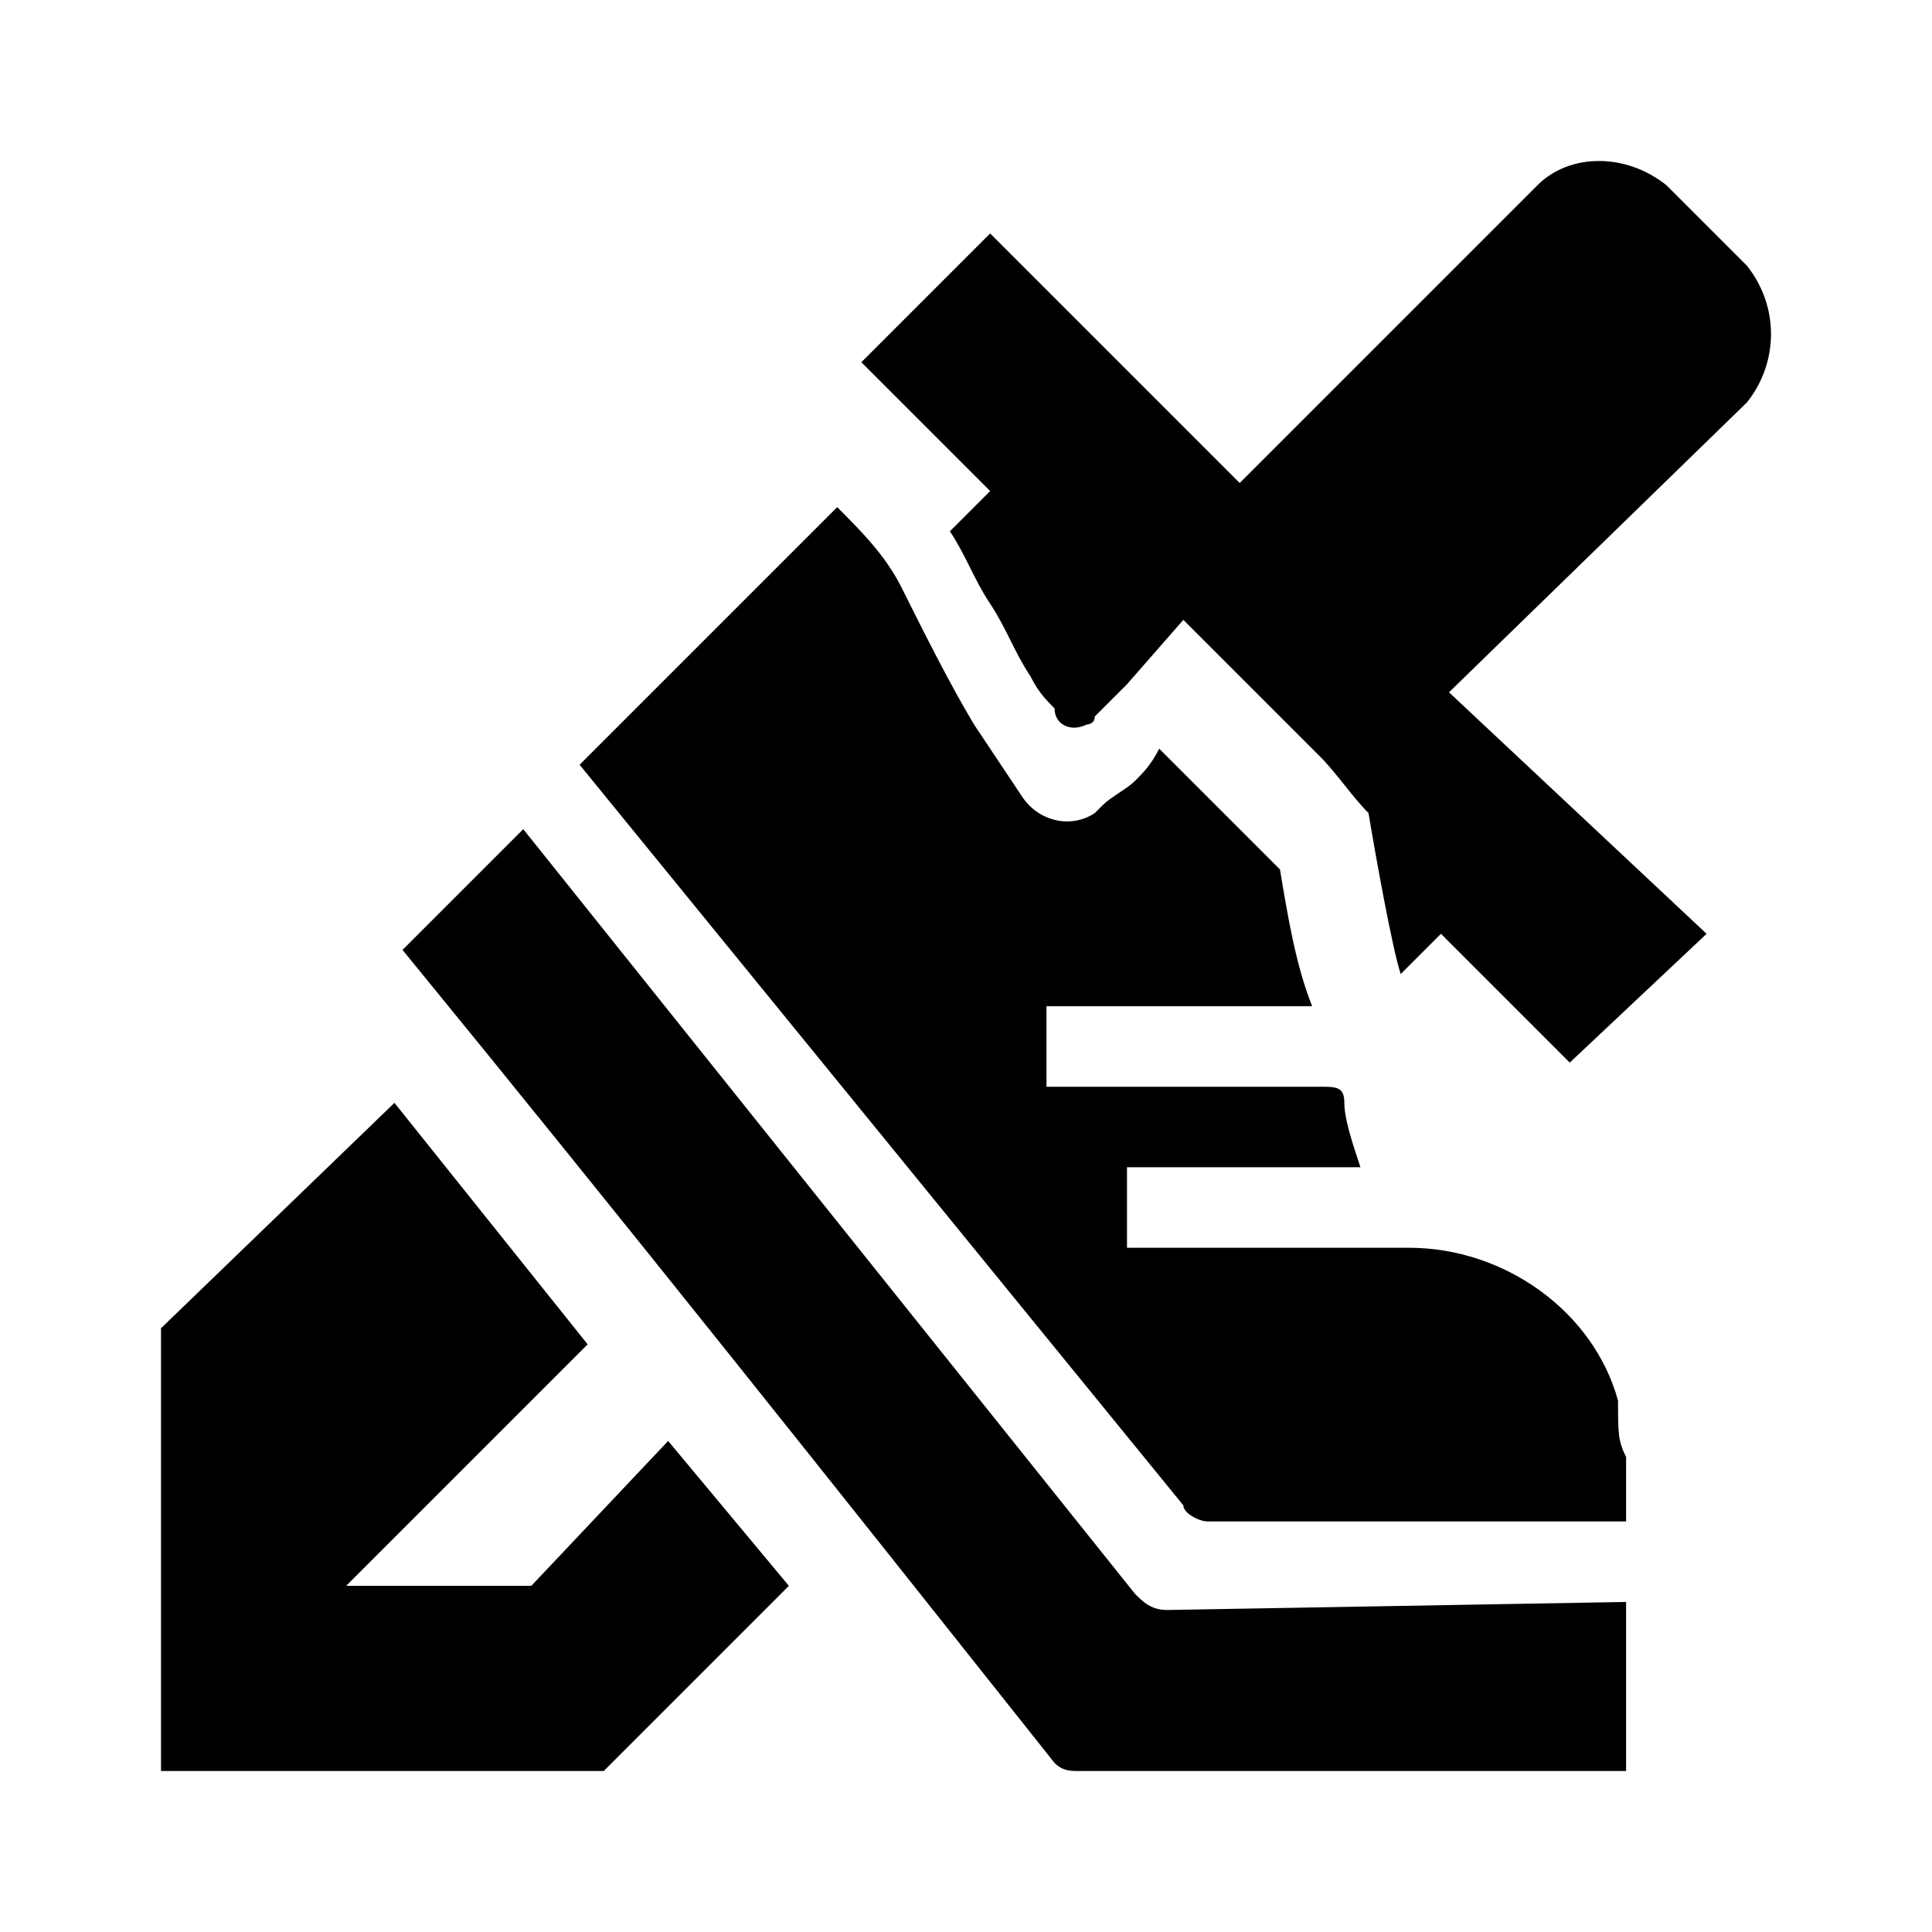 <?xml version="1.0" encoding="utf-8"?>
<!-- Generator: Adobe Illustrator 25.2.1, SVG Export Plug-In . SVG Version: 6.00 Build 0)  -->
<svg version="1.1" xmlns="http://www.w3.org/2000/svg" xmlns:xlink="http://www.w3.org/1999/xlink" x="0px" y="0px"
	 viewBox="0 0 24 24" style="enable-background:new 0 0 24 24;" xml:space="preserve">

<g>
	<path d="M21.7,3.3l-1-1c-0.5-0.4-1.2-0.4-1.6,0L15.4,6l-3.1-3.1l-1.6,1.6l1.6,1.6l-0.5,0.5c0.2,0.3,0.3,0.6,0.5,0.9
		c0.2,0.3,0.3,0.6,0.5,0.9c0.1,0.2,0.2,0.3,0.3,0.4C13.1,9,13.3,9.1,13.5,9c0,0,0.1,0,0.1-0.1l0.2-0.2l0.1-0.1l0.1-0.1l0.7-0.8
		l0.5,0.5l1.2,1.2c0.2,0.2,0.4,0.5,0.6,0.7c0.1,0.6,0.3,1.7,0.4,2l0.5-0.5l1.6,1.6l1.7-1.6L18,8.6L21.7,5
		C22.1,4.5,22.1,3.8,21.7,3.3C21.7,3.3,21.7,3.3,21.7,3.3z M6.6,19.7H4.3l3-3l-2.4-3L2,16.5V22h5.5l2.3-2.3
		c-0.5-0.6-1-1.2-1.5-1.8L6.6,19.7z"/>
	<g>
		<path d="M20.2,18.1v0.8h-0.2h-5c-0.1,0-0.3-0.1-0.3-0.2L7.2,9.5l3.2-3.2c0.3,0.3,0.6,0.6,0.8,1c0.3,0.6,0.6,1.2,0.9,1.7
			c0.2,0.3,0.4,0.6,0.6,0.9c0.2,0.3,0.6,0.4,0.9,0.2c0,0,0.1-0.1,0.1-0.1c0.1-0.1,0.3-0.2,0.4-0.3c0.1-0.1,0.2-0.2,0.3-0.4
			l0.4,0.4c0.3,0.3,0.7,0.7,1,1c0,0,0.1,0.1,0.1,0.1c0.1,0.6,0.2,1.2,0.4,1.7H13v1h3.4c0.2,0,0.3,0,0.3,0.2c0,0.2,0.1,0.5,0.2,0.8
			H14v1h3.5c1.2,0,2.3,0.8,2.6,1.9C20.1,17.8,20.1,17.9,20.2,18.1z"/>
		<path d="M20.2,19.9V22h-0.2h-6.6c-0.1,0-0.2,0-0.3-0.1c-2.7-3.4-5.4-6.8-8.1-10.1l1.5-1.5l7.6,9.5c0.1,0.1,0.2,0.2,0.4,0.2
			L20.2,19.9L20.2,19.9z"/>
	</g>
</g>

</svg>
